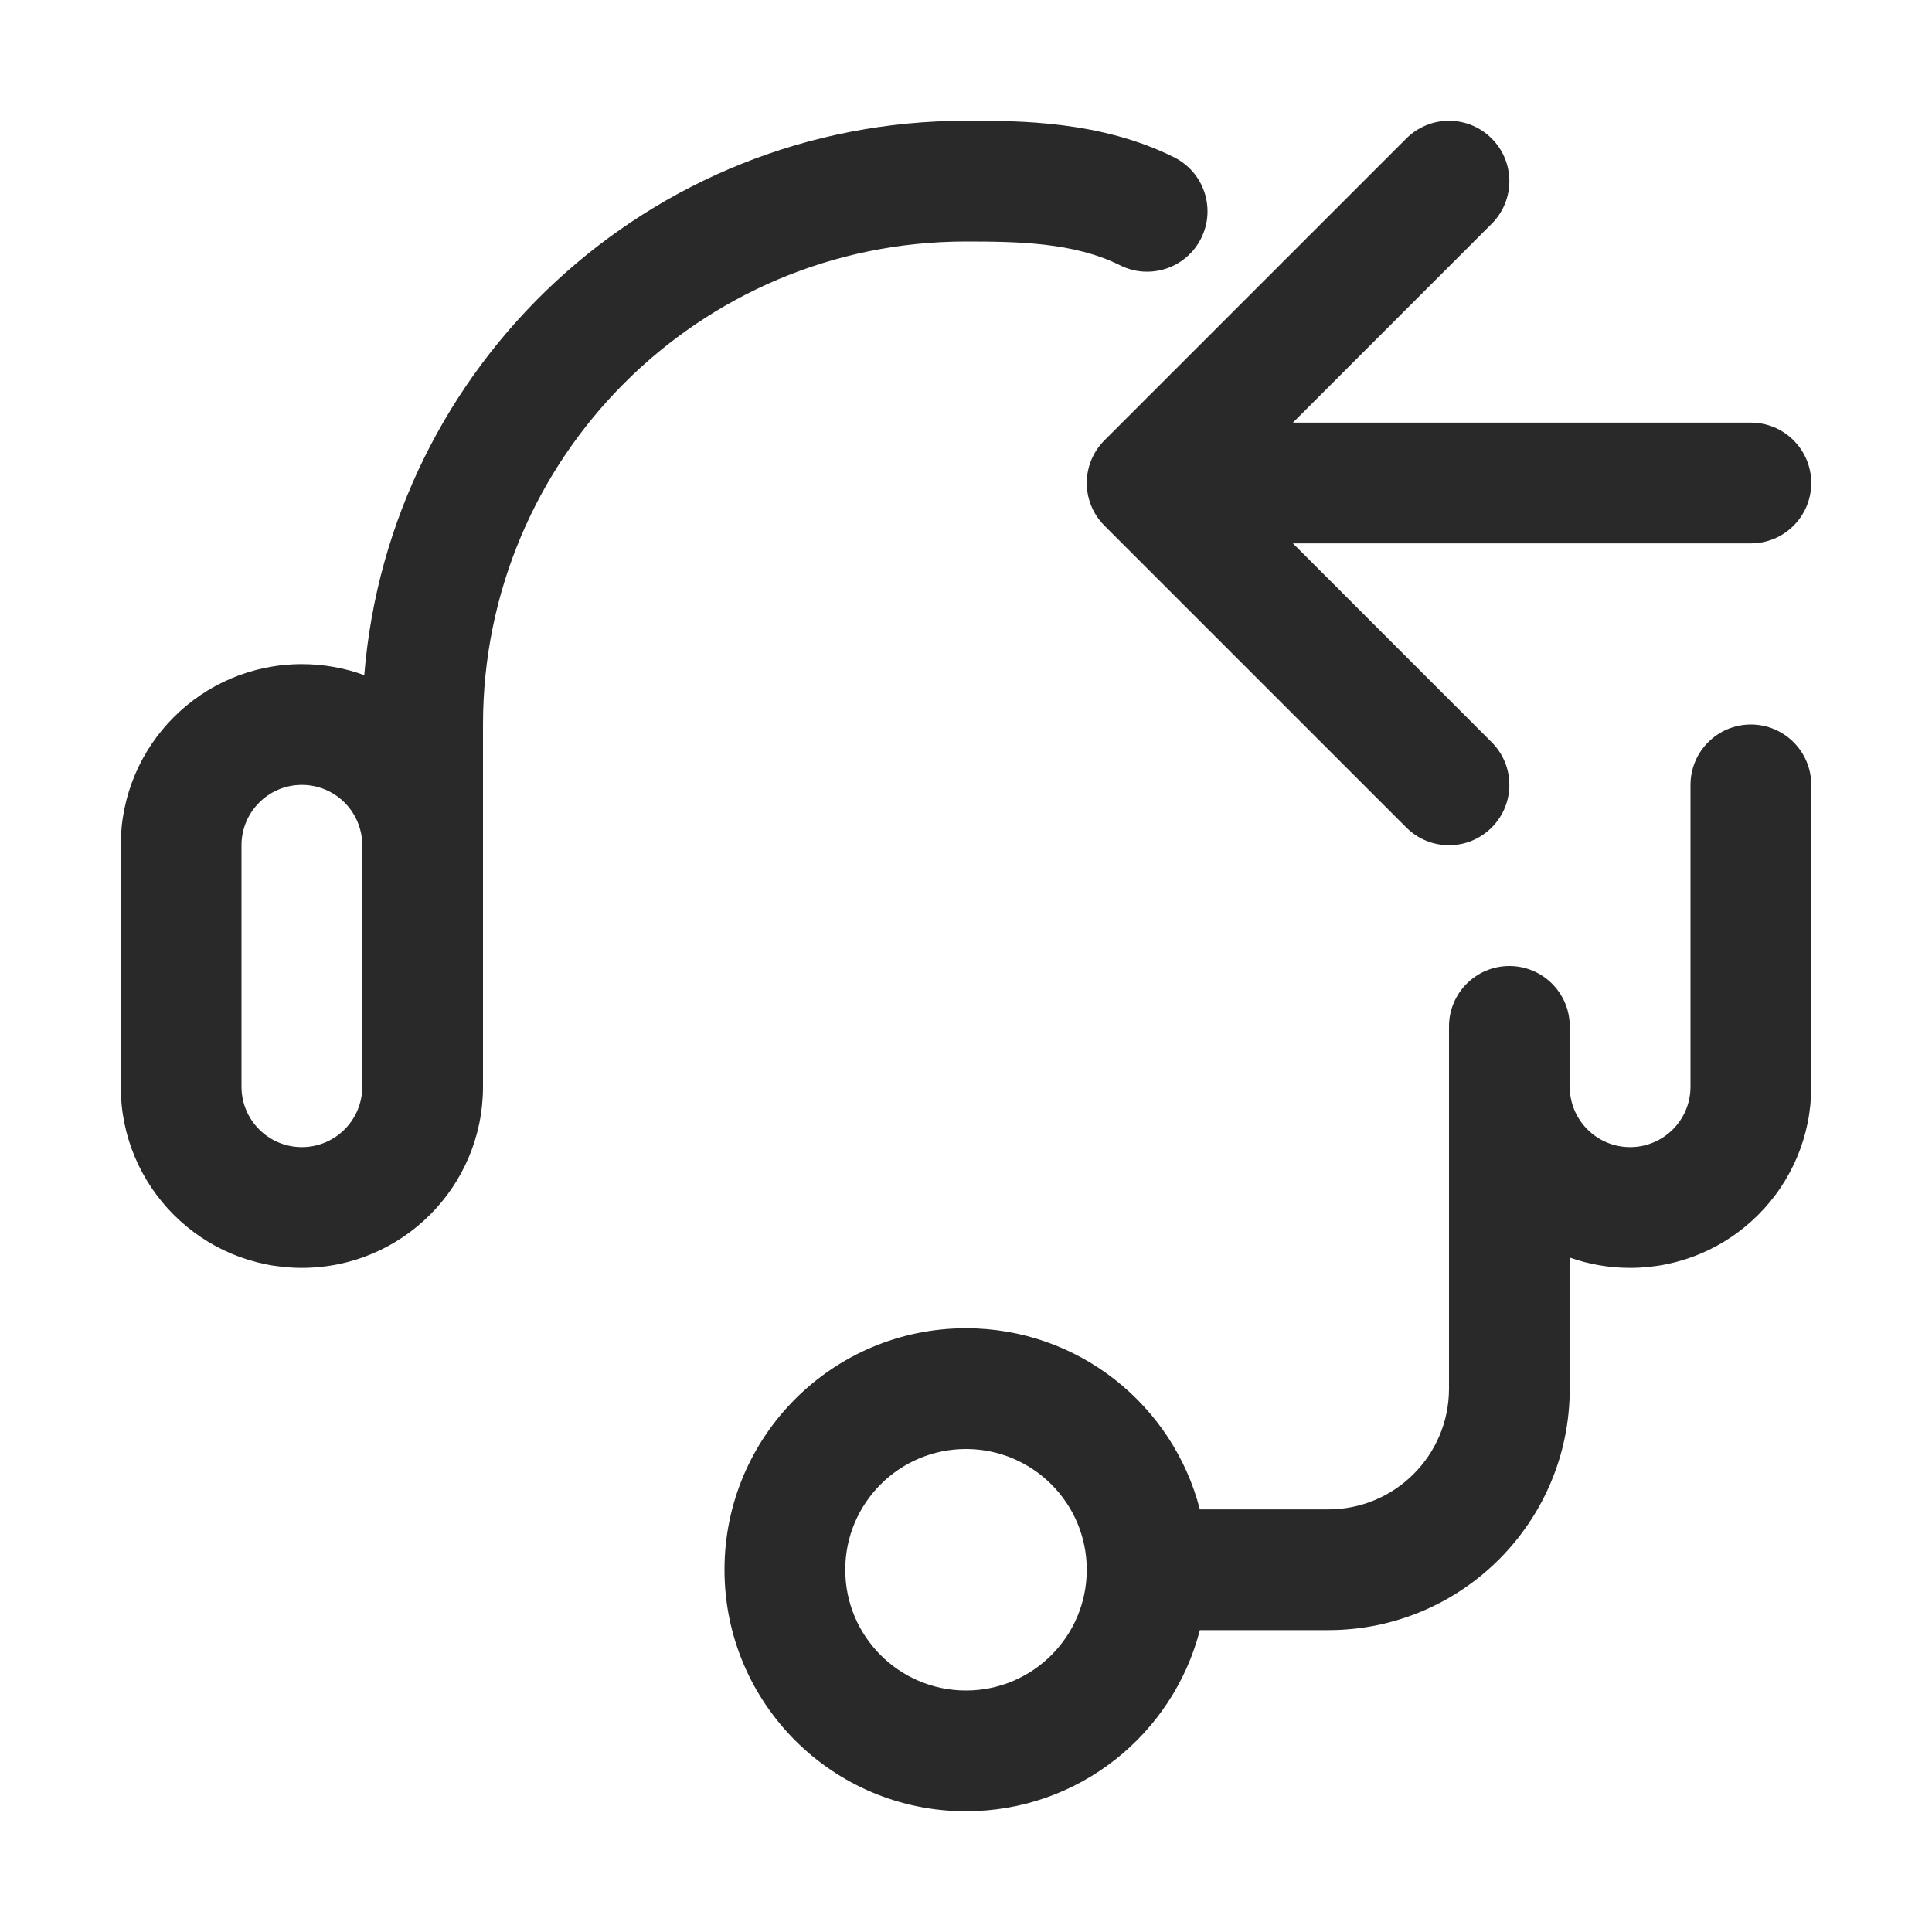 <svg width="24" height="24" viewBox="0 0 24 24" fill="none" xmlns="http://www.w3.org/2000/svg">
<path d="M18.53 1.72C18.237 1.427 17.763 1.427 17.47 1.72L13.72 5.47C13.427 5.763 13.427 6.237 13.72 6.53L17.47 10.28C17.763 10.573 18.237 10.573 18.53 10.28C18.823 9.987 18.823 9.513 18.53 9.22L16.061 6.75L21.75 6.75C22.164 6.75 22.5 6.414 22.5 6C22.5 5.586 22.164 5.25 21.75 5.25L16.061 5.25L18.53 2.78C18.823 2.487 18.823 2.013 18.53 1.72Z" fill="#292929"/>
<path fill-rule="evenodd" clip-rule="evenodd" d="M4.525 8.387C4.837 4.532 8.064 1.5 12 1.5L12.044 1.5C12.65 1.5 13.675 1.499 14.585 1.954C14.956 2.139 15.106 2.59 14.921 2.96C14.736 3.331 14.285 3.481 13.915 3.296C13.347 3.012 12.651 3 12 3C11.998 3 11.996 3 11.994 3C8.683 3.003 6 5.688 6 9V13.5C6 14.743 4.993 15.75 3.75 15.75C2.507 15.75 1.5 14.743 1.5 13.5V10.5C1.5 9.257 2.507 8.25 3.75 8.25C4.022 8.25 4.283 8.298 4.525 8.387ZM4.5 10.5C4.5 10.086 4.164 9.75 3.75 9.75C3.336 9.75 3 10.086 3 10.5V13.5C3 13.914 3.336 14.25 3.75 14.25C4.164 14.25 4.5 13.914 4.5 13.5V10.5Z" fill="#292929"/>
<path fill-rule="evenodd" clip-rule="evenodd" d="M18 17.25V12.75C18 12.336 18.336 12 18.75 12C19.164 12 19.5 12.336 19.5 12.75V13.5C19.5 13.914 19.836 14.25 20.25 14.25C20.664 14.25 21 13.914 21 13.5V9.75C21 9.336 21.336 9 21.75 9C22.164 9 22.5 9.336 22.5 9.75V13.5C22.5 14.743 21.493 15.75 20.25 15.75C19.987 15.75 19.735 15.705 19.5 15.622V17.25C19.5 18.907 18.157 20.25 16.5 20.25H14.905C14.572 21.544 13.398 22.5 12 22.5C10.343 22.5 9 21.157 9 19.5C9 17.843 10.343 16.5 12 16.5C13.398 16.5 14.572 17.456 14.905 18.75H16.5C17.328 18.75 18 18.078 18 17.25ZM13.5 19.5C13.5 20.328 12.828 21 12 21C11.172 21 10.5 20.328 10.5 19.5C10.5 18.672 11.172 18 12 18C12.828 18 13.5 18.672 13.5 19.5Z" fill="#292929"/>
</svg>
